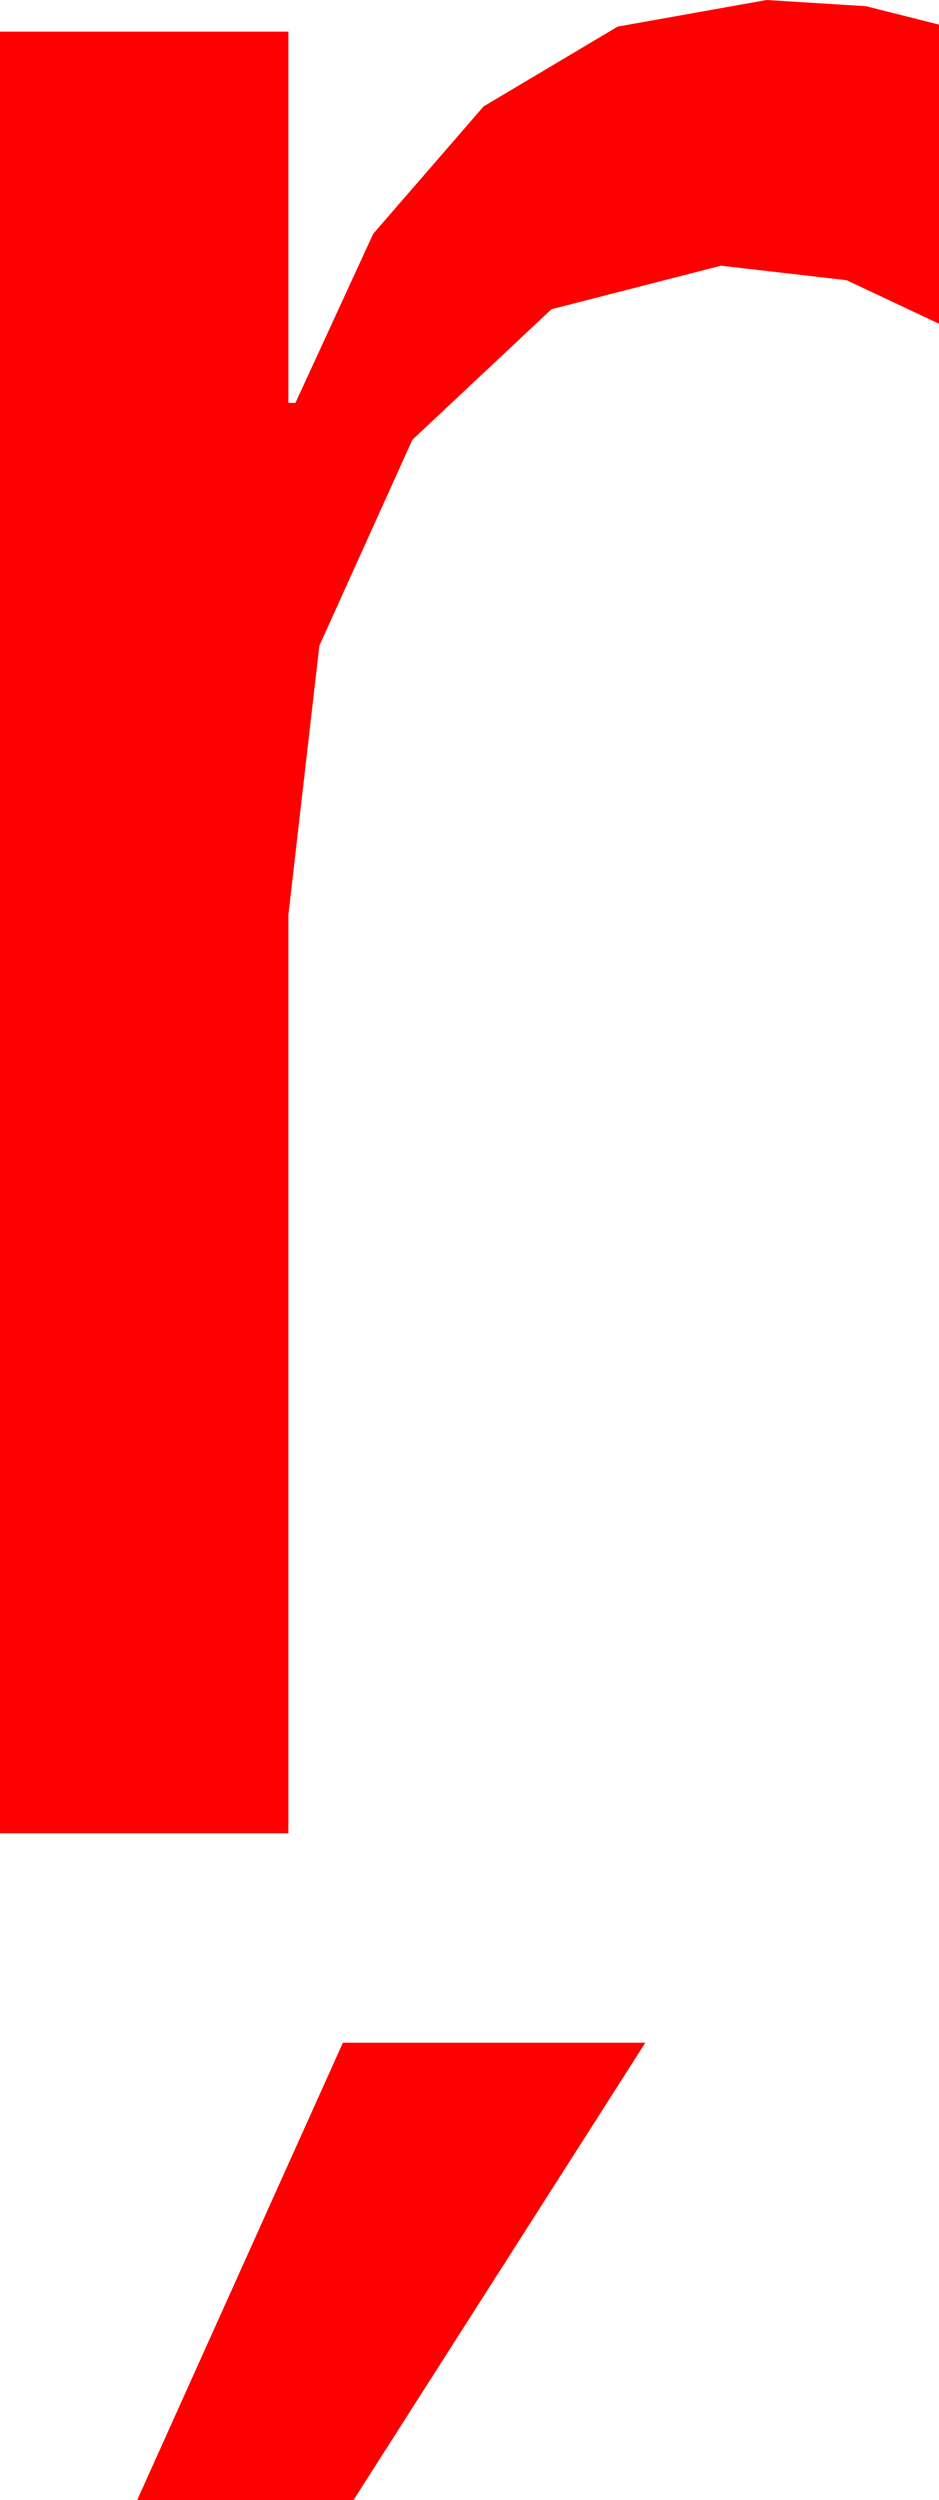 <?xml version="1.0" encoding="utf-8"?>
<!DOCTYPE svg PUBLIC "-//W3C//DTD SVG 1.1//EN" "http://www.w3.org/Graphics/SVG/1.1/DTD/svg11.dtd">
<svg width="15.645" height="41.631" xmlns="http://www.w3.org/2000/svg" xmlns:xlink="http://www.w3.org/1999/xlink" xmlns:xml="http://www.w3.org/XML/1998/namespace" version="1.1">
  <g>
    <g>
      <path style="fill:#FF0000;fill-opacity:1" d="M5.713,34.014L10.752,34.014 5.889,41.631 2.285,41.631 5.713,34.014z M12.773,0L14.429,0.103 15.645,0.41 15.645,5.391 14.106,4.666 12.012,4.424 9.188,5.149 6.87,7.324 5.321,10.752 4.805,15.234 4.805,30.527 0,30.527 0,0.527 4.805,0.527 4.805,6.709 4.922,6.709 6.218,3.893 8.057,1.772 10.291,0.443 12.773,0z" />
    </g>
  </g>
</svg>